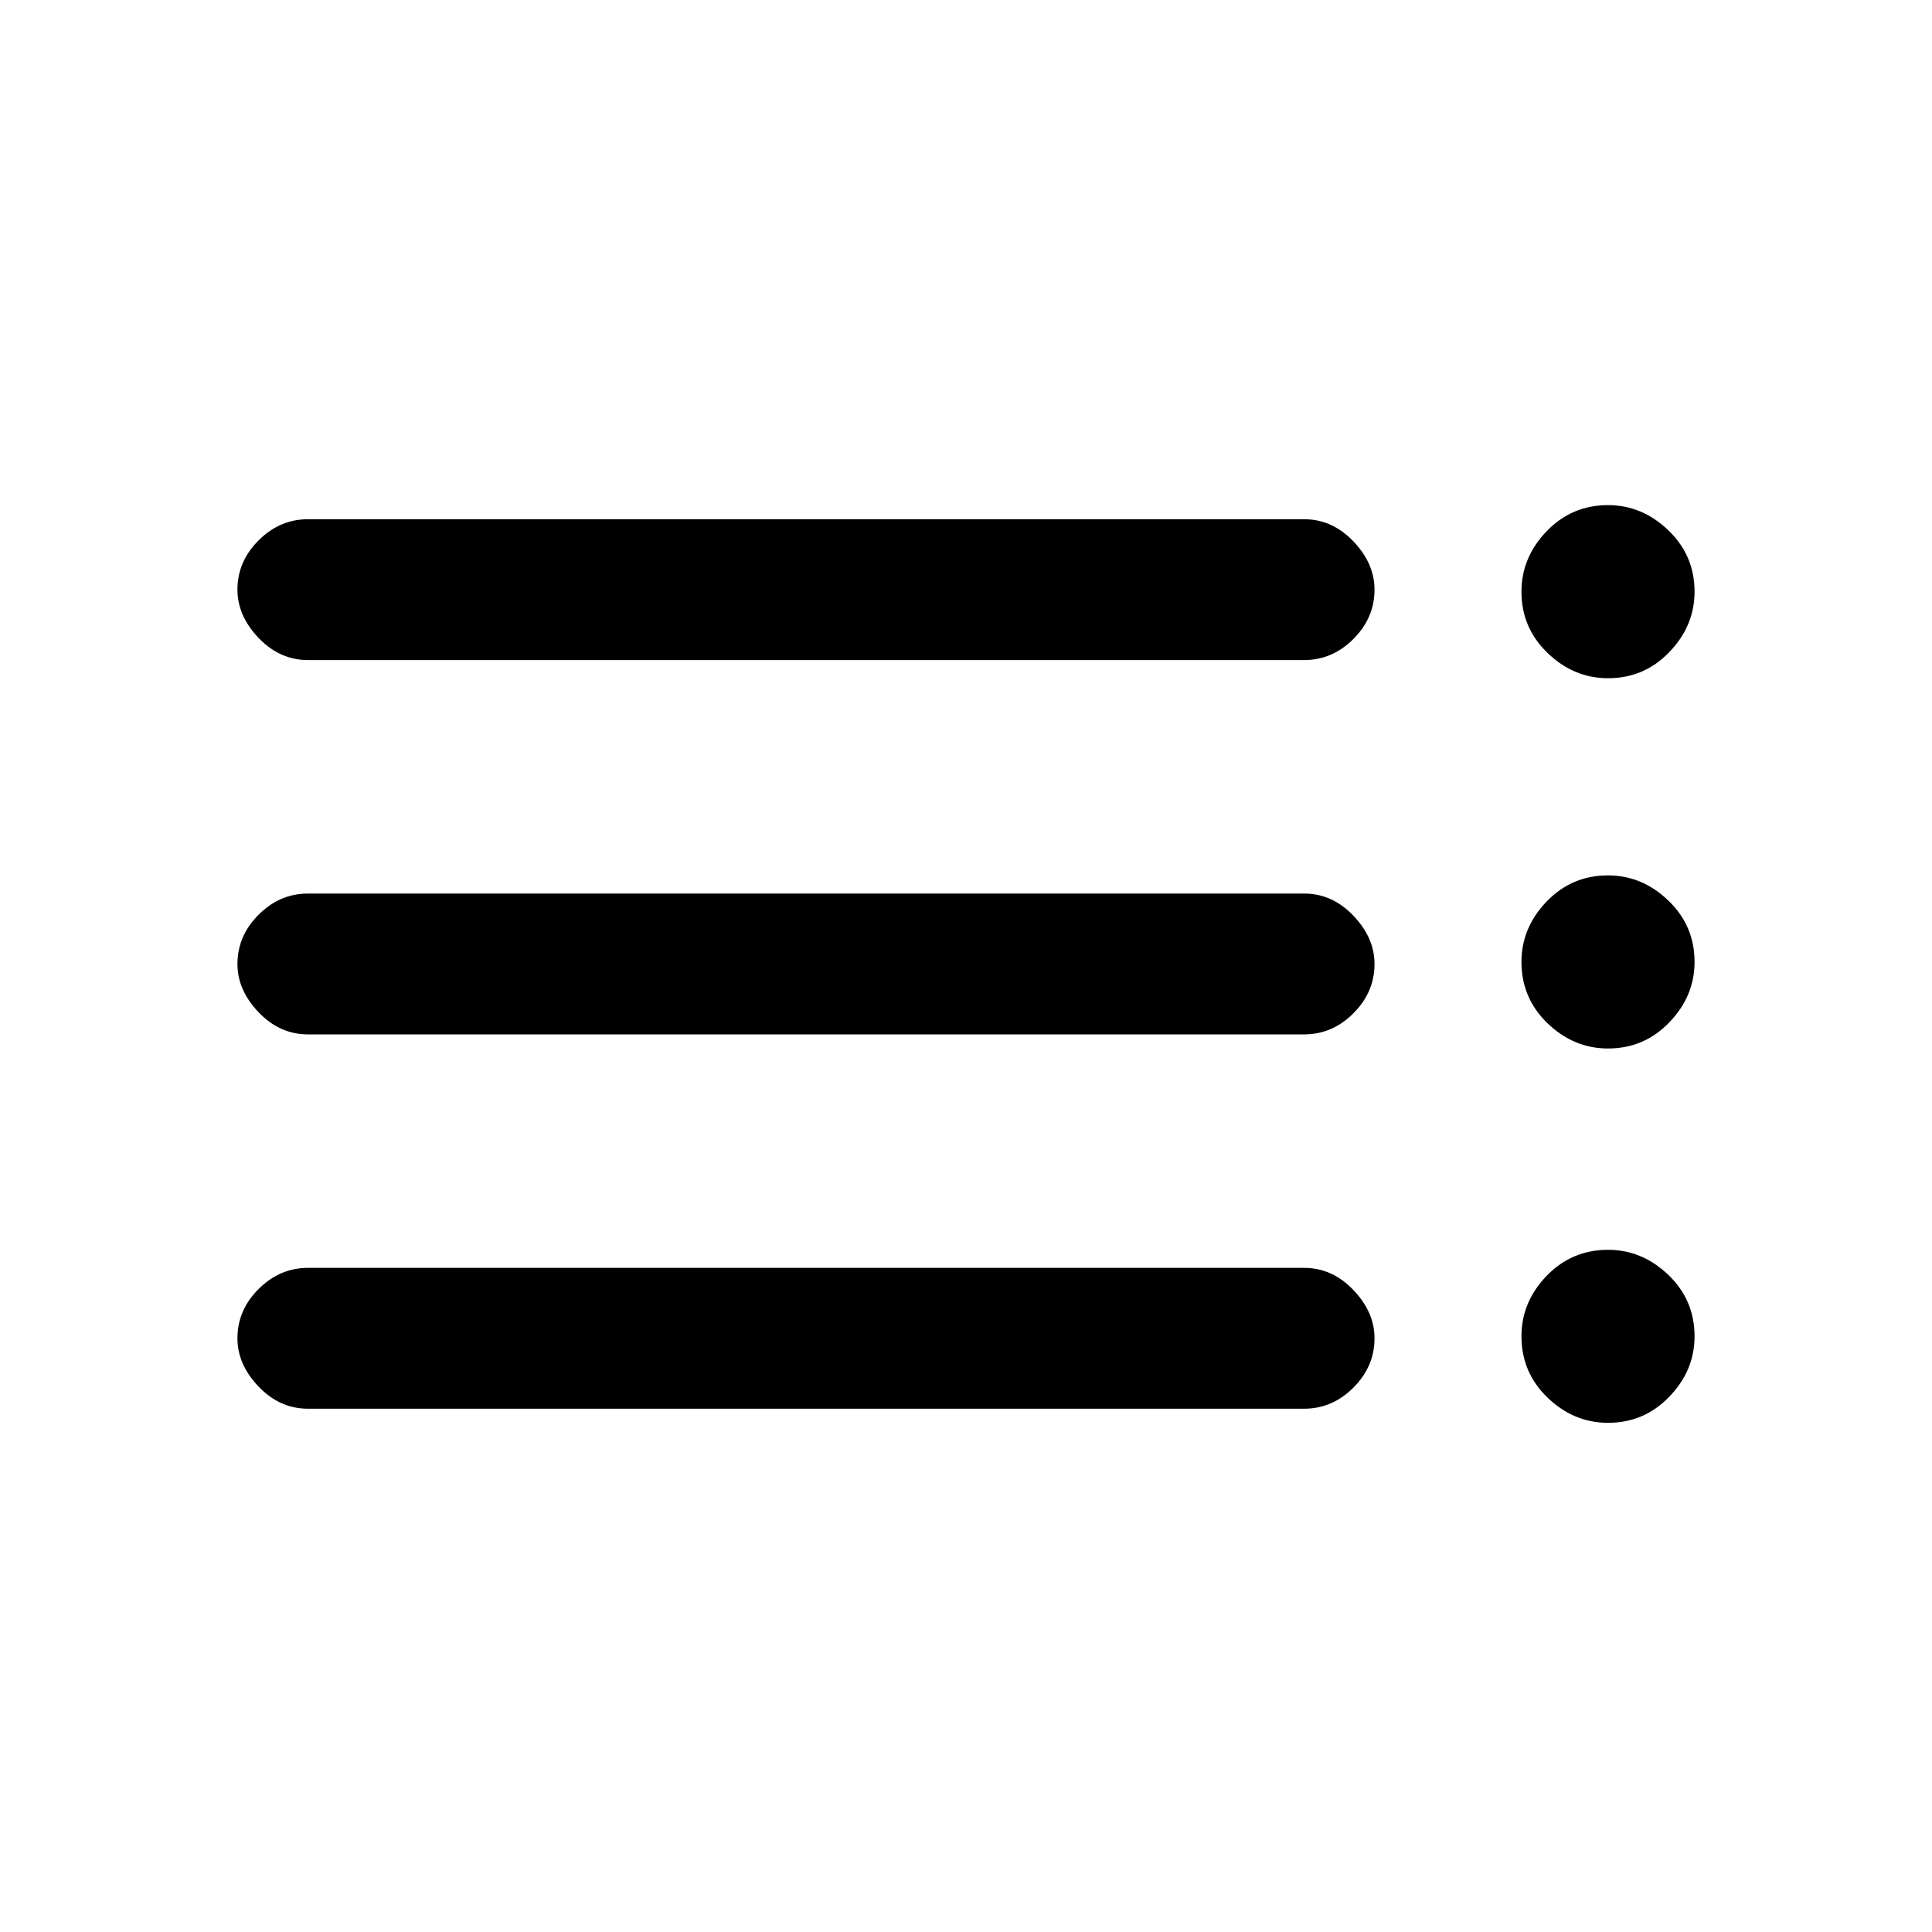 <svg xmlns="http://www.w3.org/2000/svg" height="20" width="20"><path d="M3.188 6.833Q2.896 6.833 2.677 6.604Q2.458 6.375 2.458 6.104Q2.458 5.812 2.677 5.594Q2.896 5.375 3.188 5.375H13.5Q13.792 5.375 14.01 5.604Q14.229 5.833 14.229 6.104Q14.229 6.396 14.01 6.615Q13.792 6.833 13.5 6.833ZM3.188 10.708Q2.896 10.708 2.677 10.479Q2.458 10.25 2.458 9.979Q2.458 9.688 2.677 9.469Q2.896 9.25 3.188 9.25H13.5Q13.792 9.25 14.01 9.479Q14.229 9.708 14.229 9.979Q14.229 10.271 14.01 10.49Q13.792 10.708 13.5 10.708ZM3.188 14.583Q2.896 14.583 2.677 14.354Q2.458 14.125 2.458 13.854Q2.458 13.562 2.677 13.344Q2.896 13.125 3.188 13.125H13.5Q13.792 13.125 14.01 13.354Q14.229 13.583 14.229 13.854Q14.229 14.146 14.01 14.365Q13.792 14.583 13.5 14.583ZM16.646 14.729Q16.292 14.729 16.021 14.469Q15.75 14.208 15.75 13.833Q15.75 13.479 16.01 13.208Q16.271 12.938 16.646 12.938Q17 12.938 17.271 13.198Q17.542 13.458 17.542 13.833Q17.542 14.188 17.281 14.458Q17.021 14.729 16.646 14.729ZM16.646 7.021Q16.292 7.021 16.021 6.76Q15.75 6.5 15.75 6.125Q15.75 5.771 16.01 5.5Q16.271 5.229 16.646 5.229Q17 5.229 17.271 5.49Q17.542 5.75 17.542 6.125Q17.542 6.479 17.281 6.75Q17.021 7.021 16.646 7.021ZM16.646 10.854Q16.292 10.854 16.021 10.594Q15.75 10.333 15.75 9.958Q15.75 9.604 16.01 9.333Q16.271 9.062 16.646 9.062Q17 9.062 17.271 9.323Q17.542 9.583 17.542 9.958Q17.542 10.312 17.281 10.583Q17.021 10.854 16.646 10.854Z"/></svg>